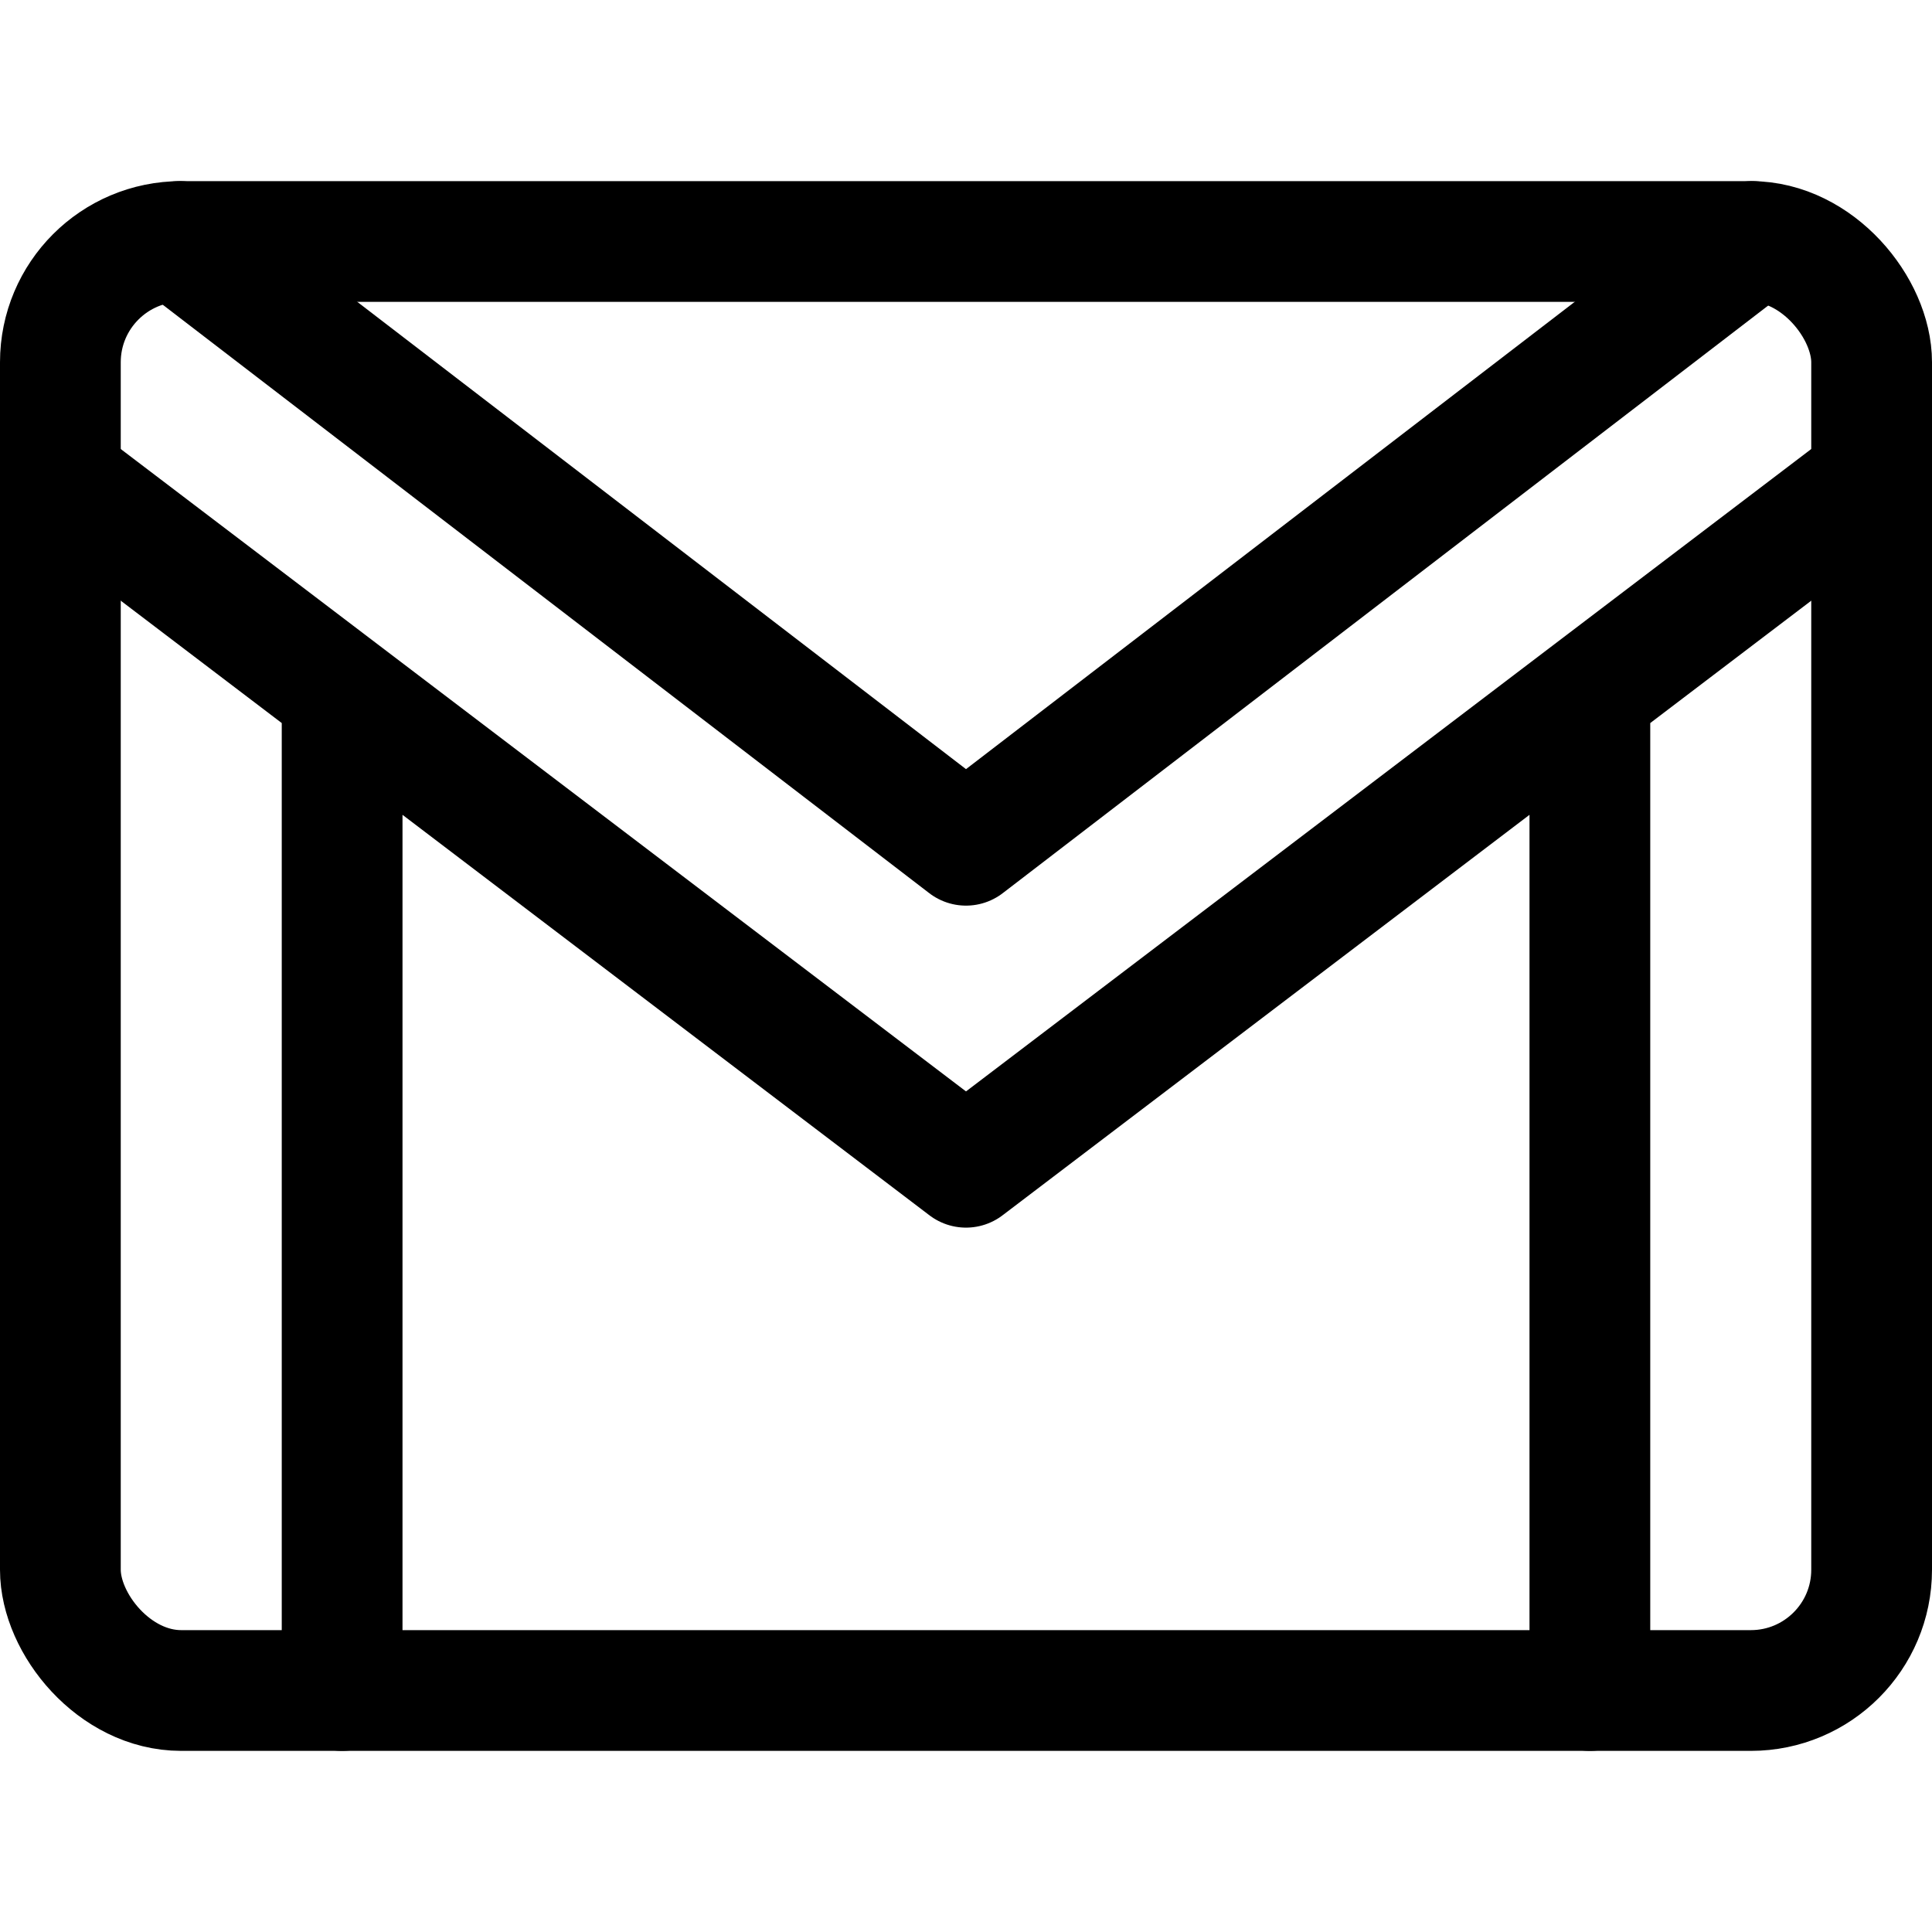 <svg xmlns="http://www.w3.org/2000/svg" viewBox="0 0 24 24"><g fill="none" stroke="currentColor" stroke-linecap="round" stroke-linejoin="round" stroke-width="1.5"><rect x=".75" y="3" width="22.5" height="18" rx="1.5"/><path d="M4.25 21V8.61M19.75 21V8.61M.75 5.95L12 14.5l11.25-8.55"/><path d="M2.23 3L12 10.5 21.77 3"/></g></svg>
